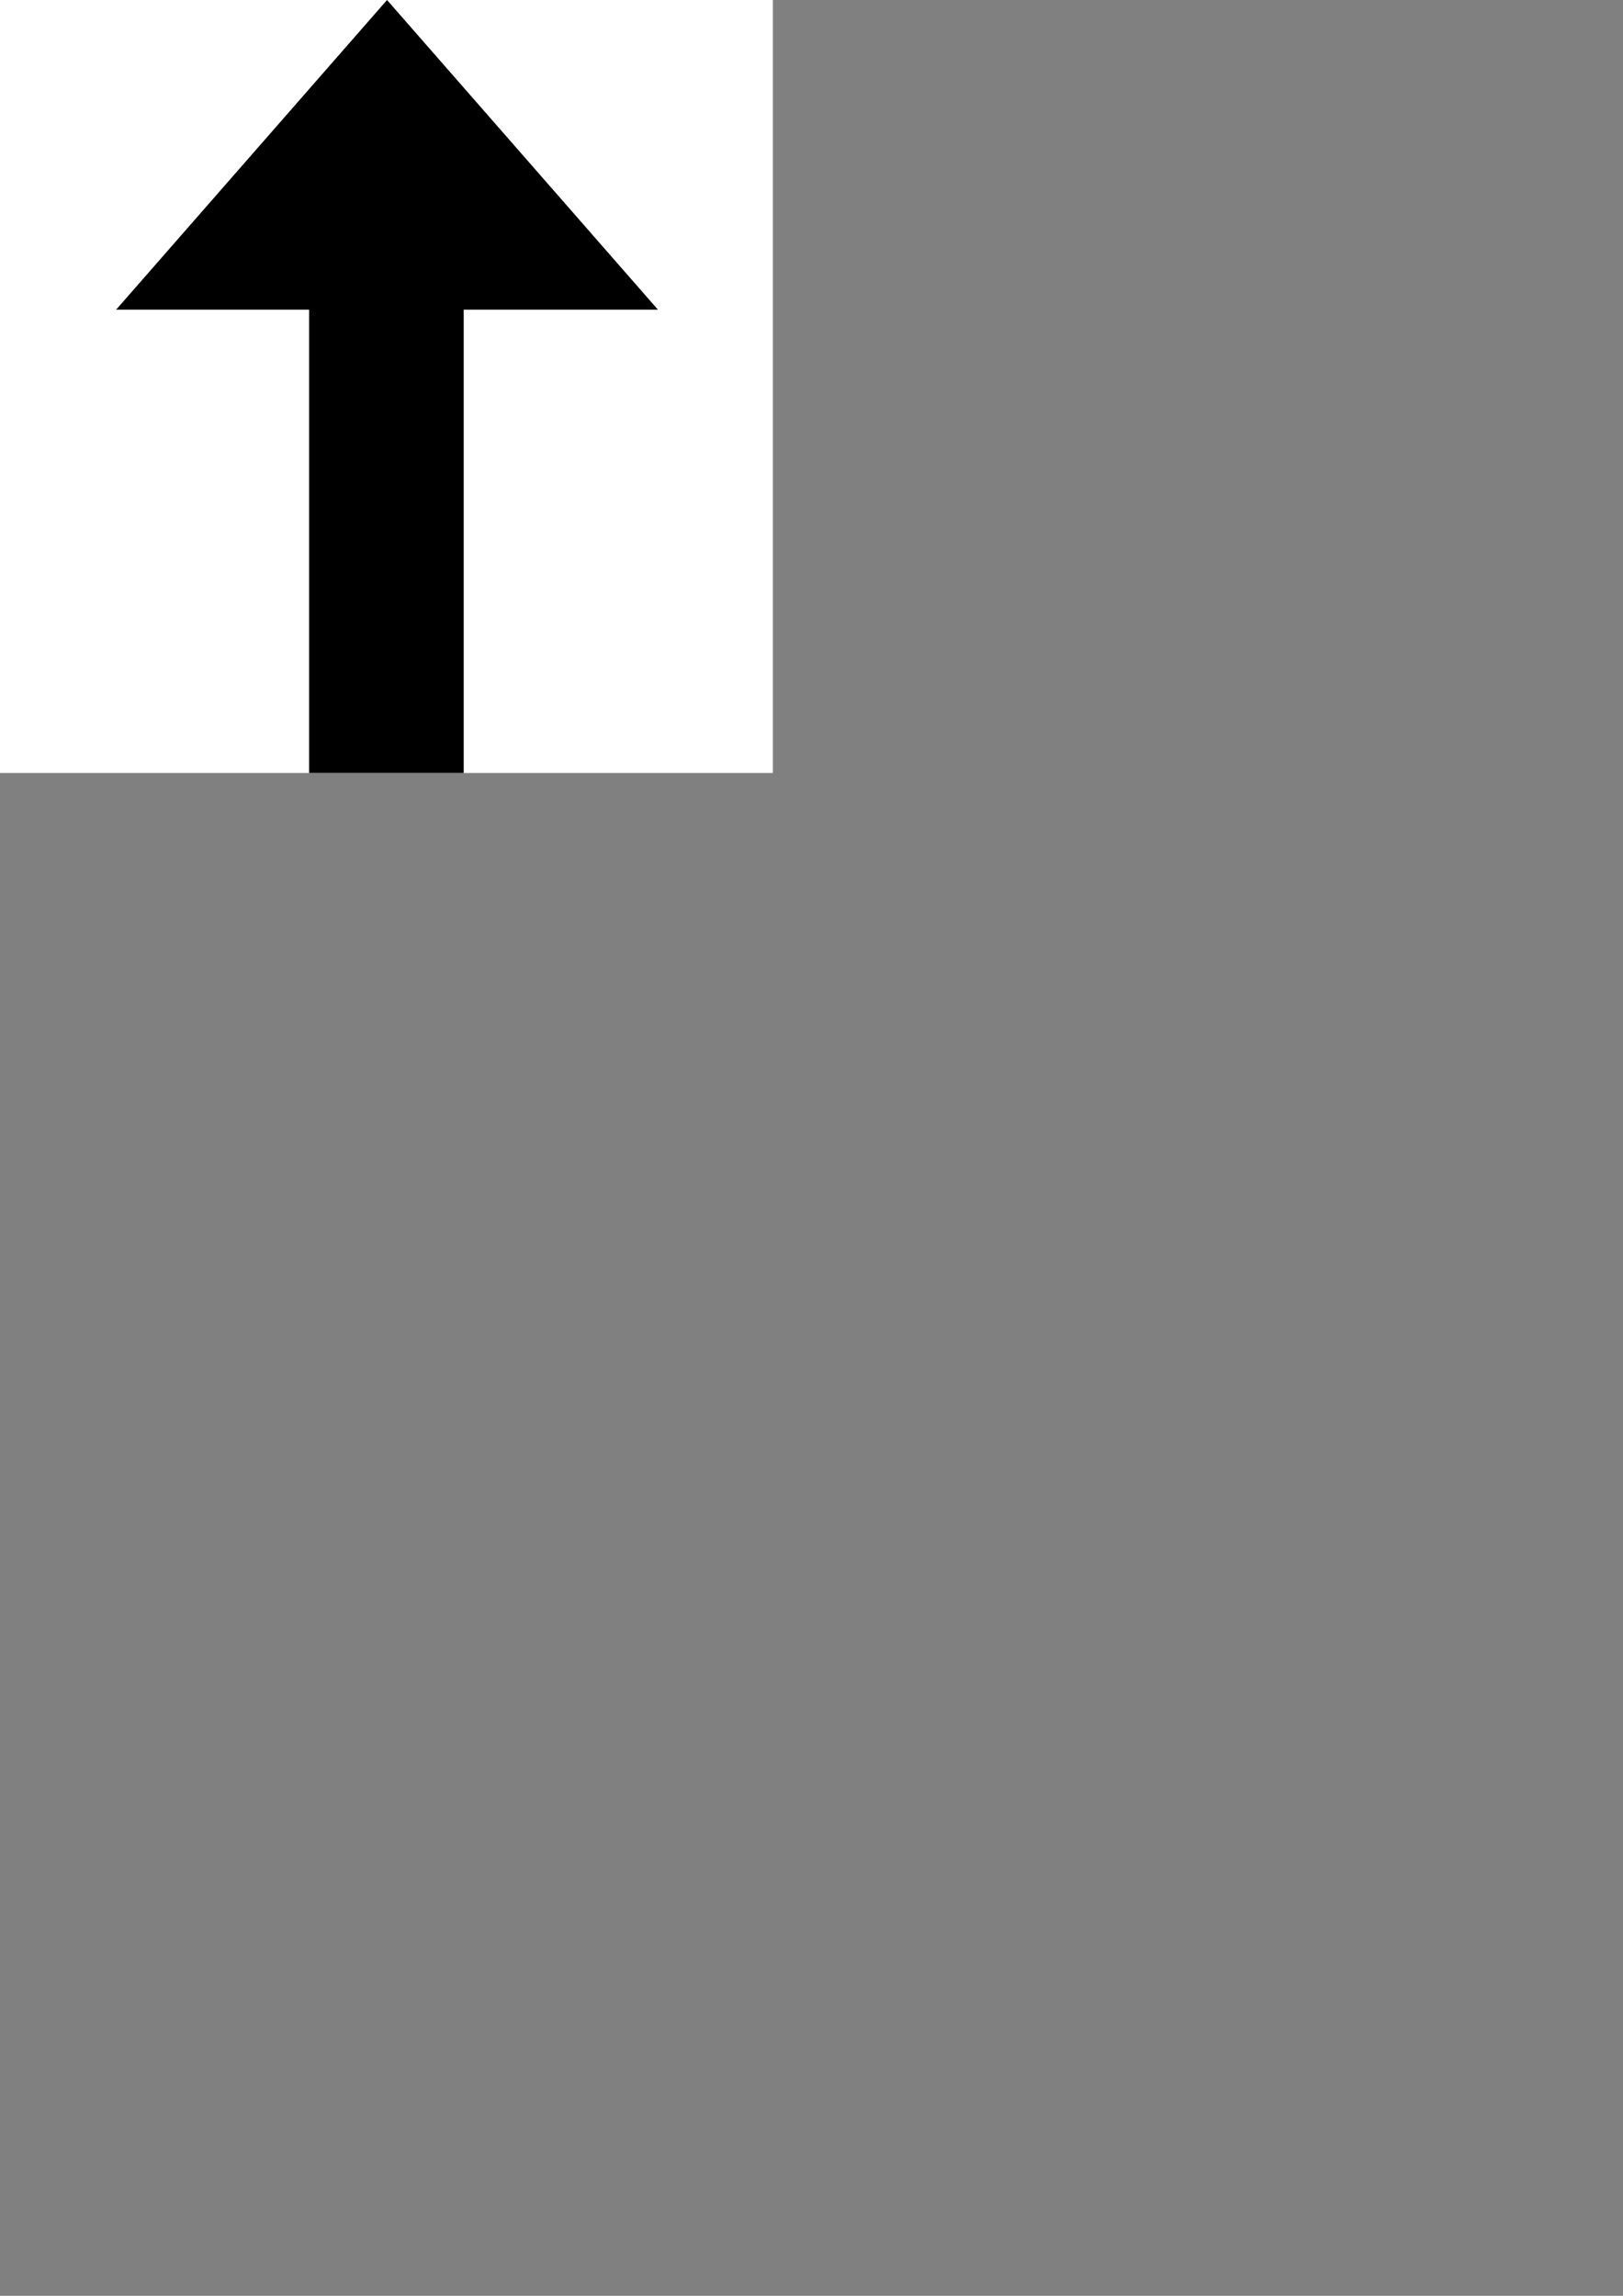 <?xml version="1.0" encoding="UTF-8" standalone="no"?>
<!-- Created with Inkscape (http://www.inkscape.org/) -->

<svg
   width="210mm"
   height="297mm"
   viewBox="0 0 210 297"
   version="1.1"
   id="svg5"
   inkscape:version="1.1.1 (3bf5ae0d25, 2021-09-20)"
   sodipodi:docname="icon.svg"
   xmlns:inkscape="http://www.inkscape.org/namespaces/inkscape"
   xmlns:sodipodi="http://sodipodi.sourceforge.net/DTD/sodipodi-0.dtd"
   xmlns="http://www.w3.org/2000/svg"
   xmlns:svg="http://www.w3.org/2000/svg">
  <rect x="0" y="0" width="210" height="297" fill="#808080" stroke="none"/>
  <sodipodi:namedview
     id="namedview7"
     pagecolor="#505050"
     bordercolor="#eeeeee"
     borderopacity="1"
     inkscape:pageshadow="0"
     inkscape:pageopacity="0"
     inkscape:pagecheckerboard="0"
     inkscape:document-units="mm"
     showgrid="false"
     showborder="false"
     inkscape:zoom="0.90583672"
     inkscape:cx="68.996982"
     inkscape:cy="188.22377"
     inkscape:window-width="1920"
     inkscape:window-height="1009"
     inkscape:window-x="-8"
     inkscape:window-y="-8"
     inkscape:window-maximized="1"
     inkscape:current-layer="layer1" />
  <defs
     id="defs2" />
  <g
     inkscape:label="Layer 1"
     inkscape:groupmode="layer"
     id="layer1">
    <rect
       style="fill:#ffffff;stroke-width:0.25;stroke-linecap:round"
       id="rect846"
       width="100"
       height="100"
       x="0"
       y="0"
       inkscape:export-filename="D:\Personal\Chrome extensions\Form sorter\images\icon_128.png"
       inkscape:export-xdpi="32.512001"
       inkscape:export-ydpi="32.512001" />
    <rect
       style="fill:#000000;stroke-width:0.25;stroke-linecap:round"
       id="rect950"
       width="20"
       height="80"
       x="40"
       y="20"
       inkscape:export-filename="D:\Personal\Chrome extensions\Form sorter\images\icon_128.png"
       inkscape:export-xdpi="32.512001"
       inkscape:export-ydpi="32.512001" />
    <path
       id="rect1076"
       style="fill:#000000;stroke-width:0.945;stroke-linecap:round"
       d="M 188.977 0 L 56.693 151.182 L 321.26 151.182 L 188.977 0 z "
       transform="scale(0.265)"
       inkscape:export-filename="D:\Personal\Chrome extensions\Form sorter\images\icon_128.png"
       inkscape:export-xdpi="32.512001"
       inkscape:export-ydpi="32.512001" />
  </g>
</svg>
